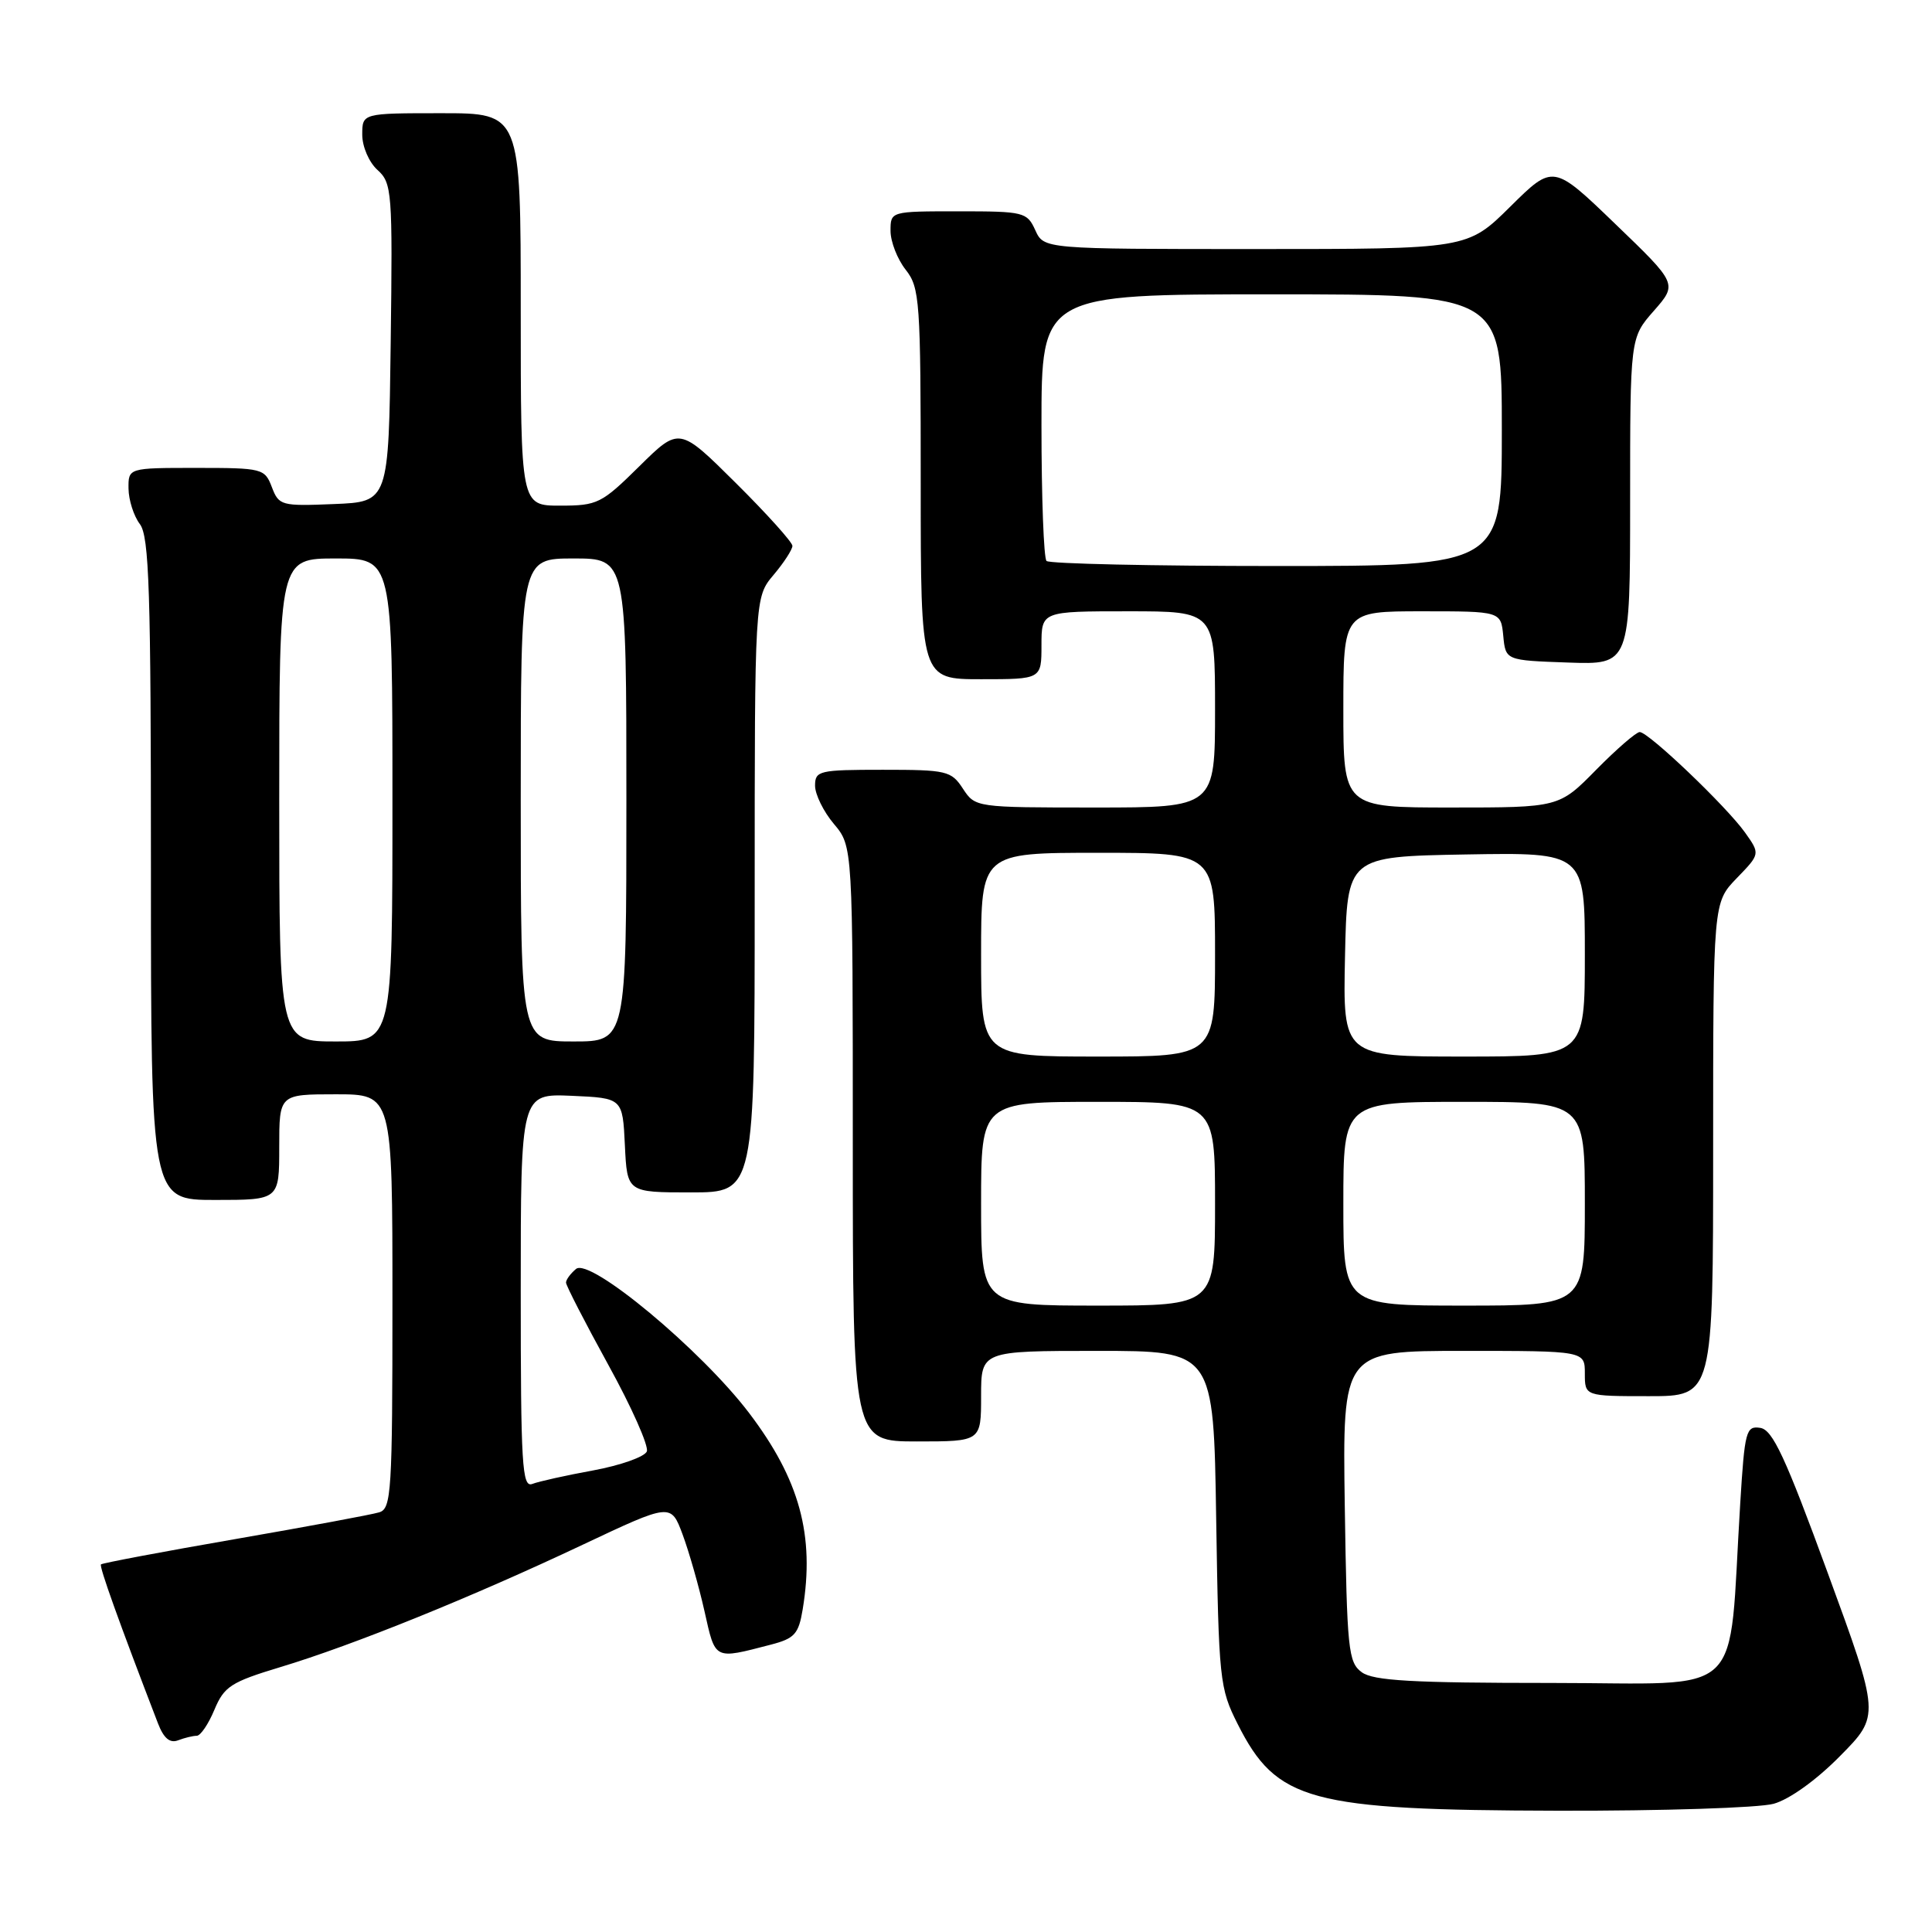 <?xml version="1.0" encoding="UTF-8" standalone="no"?>
<!DOCTYPE svg PUBLIC "-//W3C//DTD SVG 1.1//EN" "http://www.w3.org/Graphics/SVG/1.1/DTD/svg11.dtd" >
<svg xmlns="http://www.w3.org/2000/svg" xmlns:xlink="http://www.w3.org/1999/xlink" version="1.1" viewBox="0 0 256 256">
 <g >
 <path fill="currentColor"
d=" M 235.02 239.01 C 237.11 238.43 240.68 235.87 243.82 232.68 C 249.11 227.33 249.11 227.33 242.18 208.41 C 236.56 193.05 234.88 189.44 233.24 189.20 C 231.36 188.91 231.18 189.60 230.59 199.20 C 228.95 225.65 231.74 223.00 205.59 223.00 C 187.14 223.00 181.98 222.71 180.44 221.58 C 178.65 220.27 178.48 218.61 178.19 199.58 C 177.89 179.00 177.89 179.00 193.94 179.00 C 210.00 179.00 210.00 179.00 210.00 182.00 C 210.00 185.00 210.00 185.00 218.50 185.00 C 227.00 185.00 227.00 185.00 227.00 152.30 C 227.00 119.60 227.00 119.60 230.12 116.37 C 233.24 113.15 233.24 113.15 231.23 110.32 C 228.76 106.85 218.44 97.00 217.27 97.00 C 216.81 97.00 214.21 99.25 211.50 102.00 C 206.58 107.00 206.58 107.00 192.29 107.00 C 178.00 107.00 178.00 107.00 178.00 94.00 C 178.00 81.00 178.00 81.00 188.44 81.00 C 198.87 81.00 198.87 81.00 199.19 84.25 C 199.50 87.50 199.50 87.50 207.75 87.79 C 216.00 88.08 216.00 88.08 216.00 66.42 C 216.00 44.76 216.00 44.76 219.14 41.19 C 222.28 37.61 222.28 37.61 214.04 29.68 C 205.81 21.75 205.81 21.75 200.12 27.38 C 194.44 33.00 194.44 33.00 166.38 33.00 C 138.32 33.00 138.32 33.00 137.18 30.50 C 136.09 28.10 135.67 28.00 127.02 28.00 C 118.00 28.00 118.00 28.00 118.00 30.59 C 118.00 32.02 118.90 34.33 120.00 35.73 C 121.88 38.12 122.00 39.78 122.00 64.13 C 122.00 90.00 122.00 90.00 130.00 90.00 C 138.00 90.00 138.00 90.00 138.00 85.50 C 138.00 81.00 138.00 81.00 149.50 81.00 C 161.00 81.00 161.00 81.00 161.00 94.00 C 161.00 107.00 161.00 107.00 145.12 107.00 C 129.27 107.00 129.23 106.99 127.59 104.50 C 126.05 102.14 125.45 102.00 116.98 102.00 C 108.52 102.00 108.00 102.12 108.00 104.11 C 108.00 105.26 109.12 107.55 110.50 109.18 C 113.00 112.15 113.00 112.15 113.00 151.58 C 113.00 191.00 113.00 191.00 121.50 191.00 C 130.00 191.00 130.00 191.00 130.00 185.00 C 130.00 179.00 130.00 179.00 145.40 179.00 C 160.81 179.00 160.81 179.00 161.15 201.25 C 161.49 222.65 161.60 223.69 164.00 228.45 C 169.17 238.69 173.46 239.85 206.50 239.93 C 220.25 239.96 233.08 239.55 235.02 239.01 Z  M 26.07 230.00 C 26.57 230.00 27.62 228.45 28.41 226.55 C 29.71 223.45 30.60 222.88 37.18 220.89 C 46.75 218.01 62.61 211.59 77.20 204.69 C 88.90 199.17 88.90 199.17 90.45 203.33 C 91.30 205.62 92.61 210.20 93.35 213.50 C 94.81 220.02 94.56 219.89 102.12 217.93 C 105.29 217.11 105.82 216.52 106.36 213.25 C 107.98 203.45 105.95 196.04 99.26 187.23 C 92.91 178.87 78.18 166.61 76.33 168.14 C 75.60 168.75 75.00 169.56 75.00 169.95 C 75.00 170.34 77.52 175.24 80.60 180.84 C 83.69 186.44 85.98 191.60 85.71 192.32 C 85.43 193.03 82.25 194.16 78.64 194.83 C 75.02 195.49 71.38 196.30 70.53 196.63 C 69.18 197.14 69.00 194.15 69.00 171.06 C 69.00 144.91 69.00 144.91 75.75 145.20 C 82.50 145.50 82.50 145.50 82.80 151.75 C 83.10 158.00 83.10 158.00 91.55 158.00 C 100.00 158.00 100.00 158.00 100.00 118.58 C 100.00 79.15 100.00 79.15 102.50 76.18 C 103.88 74.55 105.00 72.81 105.00 72.33 C 105.00 71.85 101.63 68.10 97.50 64.00 C 90.01 56.56 90.01 56.56 84.72 61.78 C 79.71 66.73 79.17 67.00 74.22 67.00 C 69.00 67.00 69.00 67.00 69.00 41.00 C 69.00 15.00 69.00 15.00 58.50 15.00 C 48.00 15.00 48.00 15.00 48.00 17.85 C 48.00 19.43 48.89 21.50 50.02 22.52 C 51.94 24.26 52.03 25.37 51.77 45.42 C 51.50 66.50 51.50 66.50 44.24 66.79 C 37.27 67.08 36.95 66.99 36.02 64.54 C 35.08 62.08 34.77 62.00 26.02 62.00 C 17.00 62.00 17.00 62.00 17.03 64.75 C 17.05 66.26 17.72 68.37 18.53 69.44 C 19.77 71.08 20.00 78.22 20.00 115.19 C 20.00 159.00 20.00 159.00 28.50 159.00 C 37.00 159.00 37.00 159.00 37.00 152.00 C 37.00 145.00 37.00 145.00 44.50 145.00 C 52.00 145.00 52.00 145.00 52.00 172.43 C 52.00 197.69 51.86 199.91 50.25 200.39 C 49.29 200.69 40.67 202.29 31.10 203.95 C 21.52 205.61 13.55 207.12 13.38 207.29 C 13.12 207.55 15.76 214.92 20.93 228.35 C 21.69 230.33 22.51 231.02 23.60 230.60 C 24.46 230.27 25.57 230.00 26.07 230.00 Z  M 130.00 159.50 C 130.00 146.00 130.00 146.00 145.50 146.00 C 161.00 146.00 161.00 146.00 161.00 159.50 C 161.00 173.00 161.00 173.00 145.50 173.00 C 130.00 173.00 130.00 173.00 130.00 159.50 Z  M 178.00 159.50 C 178.00 146.00 178.00 146.00 194.00 146.00 C 210.00 146.00 210.00 146.00 210.00 159.50 C 210.00 173.00 210.00 173.00 194.00 173.00 C 178.00 173.00 178.00 173.00 178.00 159.50 Z  M 130.00 126.50 C 130.00 113.00 130.00 113.00 145.50 113.00 C 161.00 113.00 161.00 113.00 161.00 126.50 C 161.00 140.00 161.00 140.00 145.50 140.00 C 130.00 140.00 130.00 140.00 130.00 126.50 Z  M 178.22 126.75 C 178.50 113.50 178.50 113.50 194.25 113.22 C 210.00 112.95 210.00 112.95 210.00 126.47 C 210.00 140.00 210.00 140.00 193.97 140.00 C 177.94 140.00 177.94 140.00 178.22 126.75 Z  M 138.67 74.33 C 138.30 73.97 138.00 65.87 138.00 56.33 C 138.00 39.00 138.00 39.00 168.50 39.00 C 199.00 39.00 199.00 39.00 199.00 57.00 C 199.00 75.00 199.00 75.00 169.17 75.00 C 152.76 75.00 139.03 74.70 138.67 74.33 Z  M 37.00 106.00 C 37.00 74.00 37.00 74.00 44.50 74.00 C 52.00 74.00 52.00 74.00 52.00 106.00 C 52.00 138.00 52.00 138.00 44.50 138.00 C 37.00 138.00 37.00 138.00 37.00 106.00 Z  M 69.00 106.00 C 69.00 74.00 69.00 74.00 76.00 74.00 C 83.00 74.00 83.00 74.00 83.00 106.00 C 83.00 138.00 83.00 138.00 76.00 138.00 C 69.00 138.00 69.00 138.00 69.00 106.00 Z "/>
</g>
</svg>